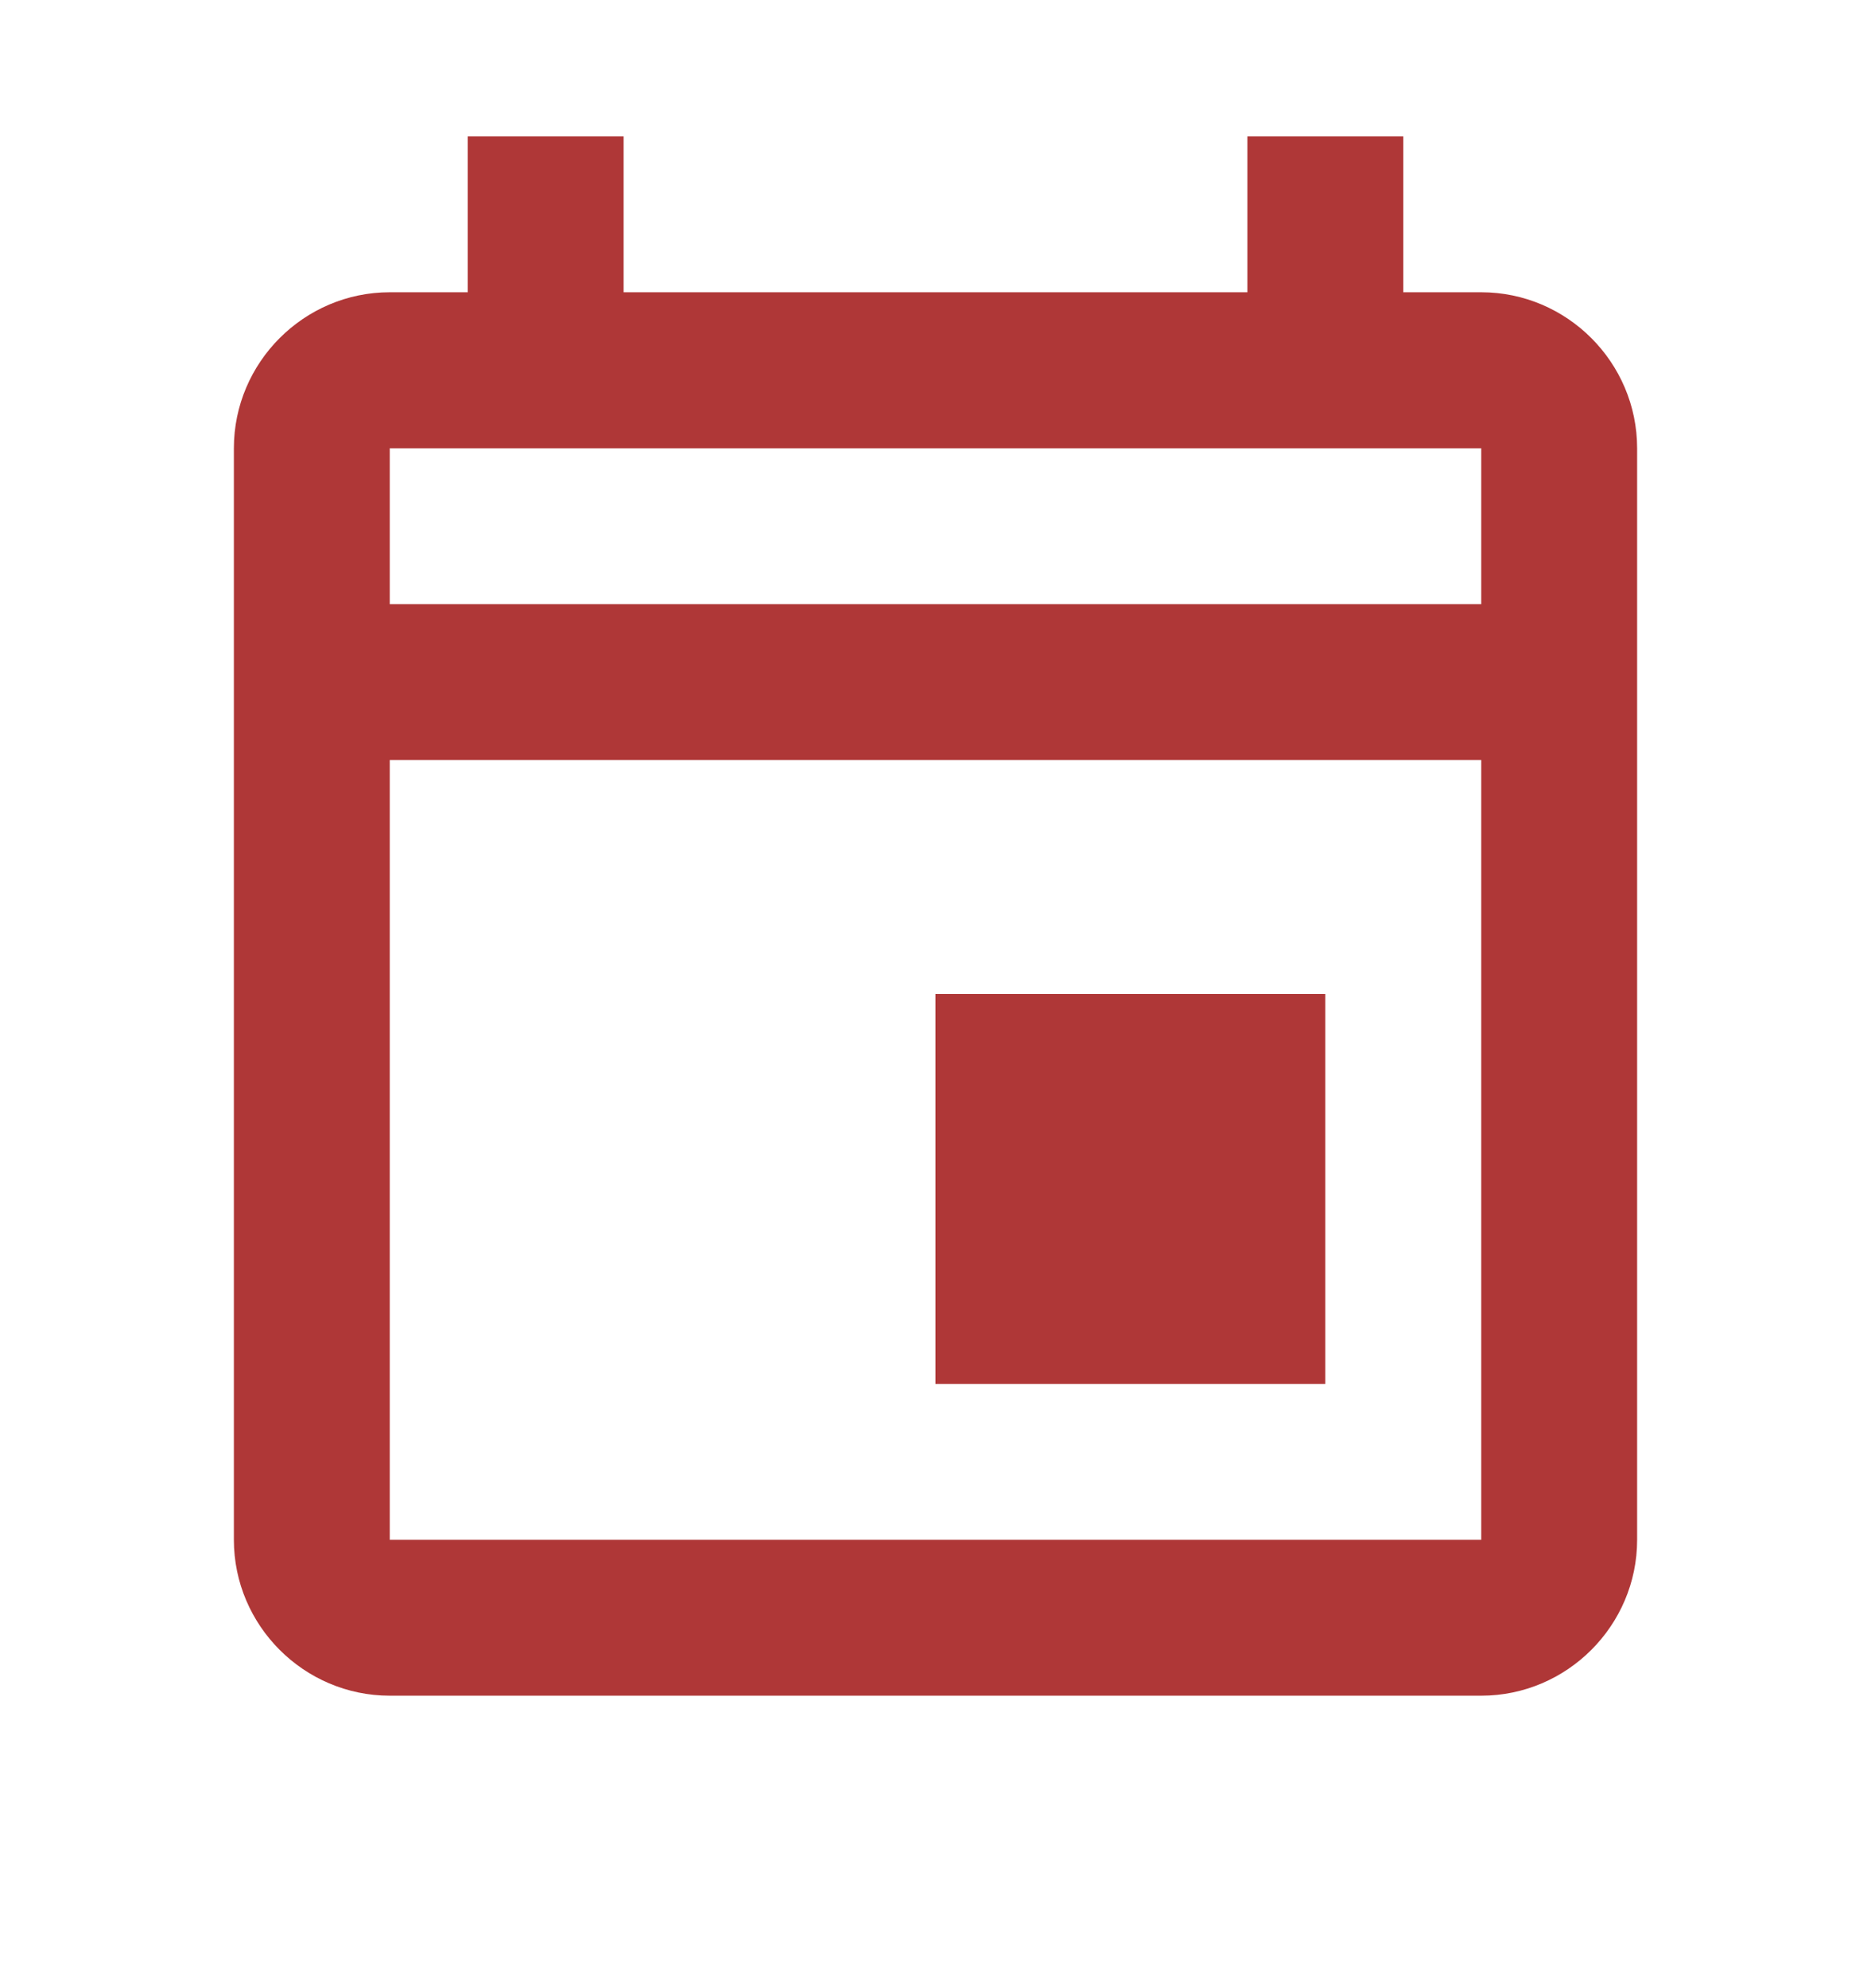 <svg width="16" height="17" viewBox="0 0 16 17" fill="none" xmlns="http://www.w3.org/2000/svg">
<path d="M8 8.499H11.333V11.833H8V8.499ZM12.667 2.499H12V1.166H10.667V2.499H5.333V1.166H4V2.499H3.333C2.6 2.499 2 3.099 2 3.833V13.166C2 13.899 2.6 14.499 3.333 14.499H12.667C13.4 14.499 14 13.899 14 13.166V3.833C14 3.099 13.4 2.499 12.667 2.499ZM12.667 3.833V5.166H3.333V3.833H12.667ZM3.333 13.166V6.499H12.667V13.166H3.333Z" fill="#AF3737"/>
</svg>

